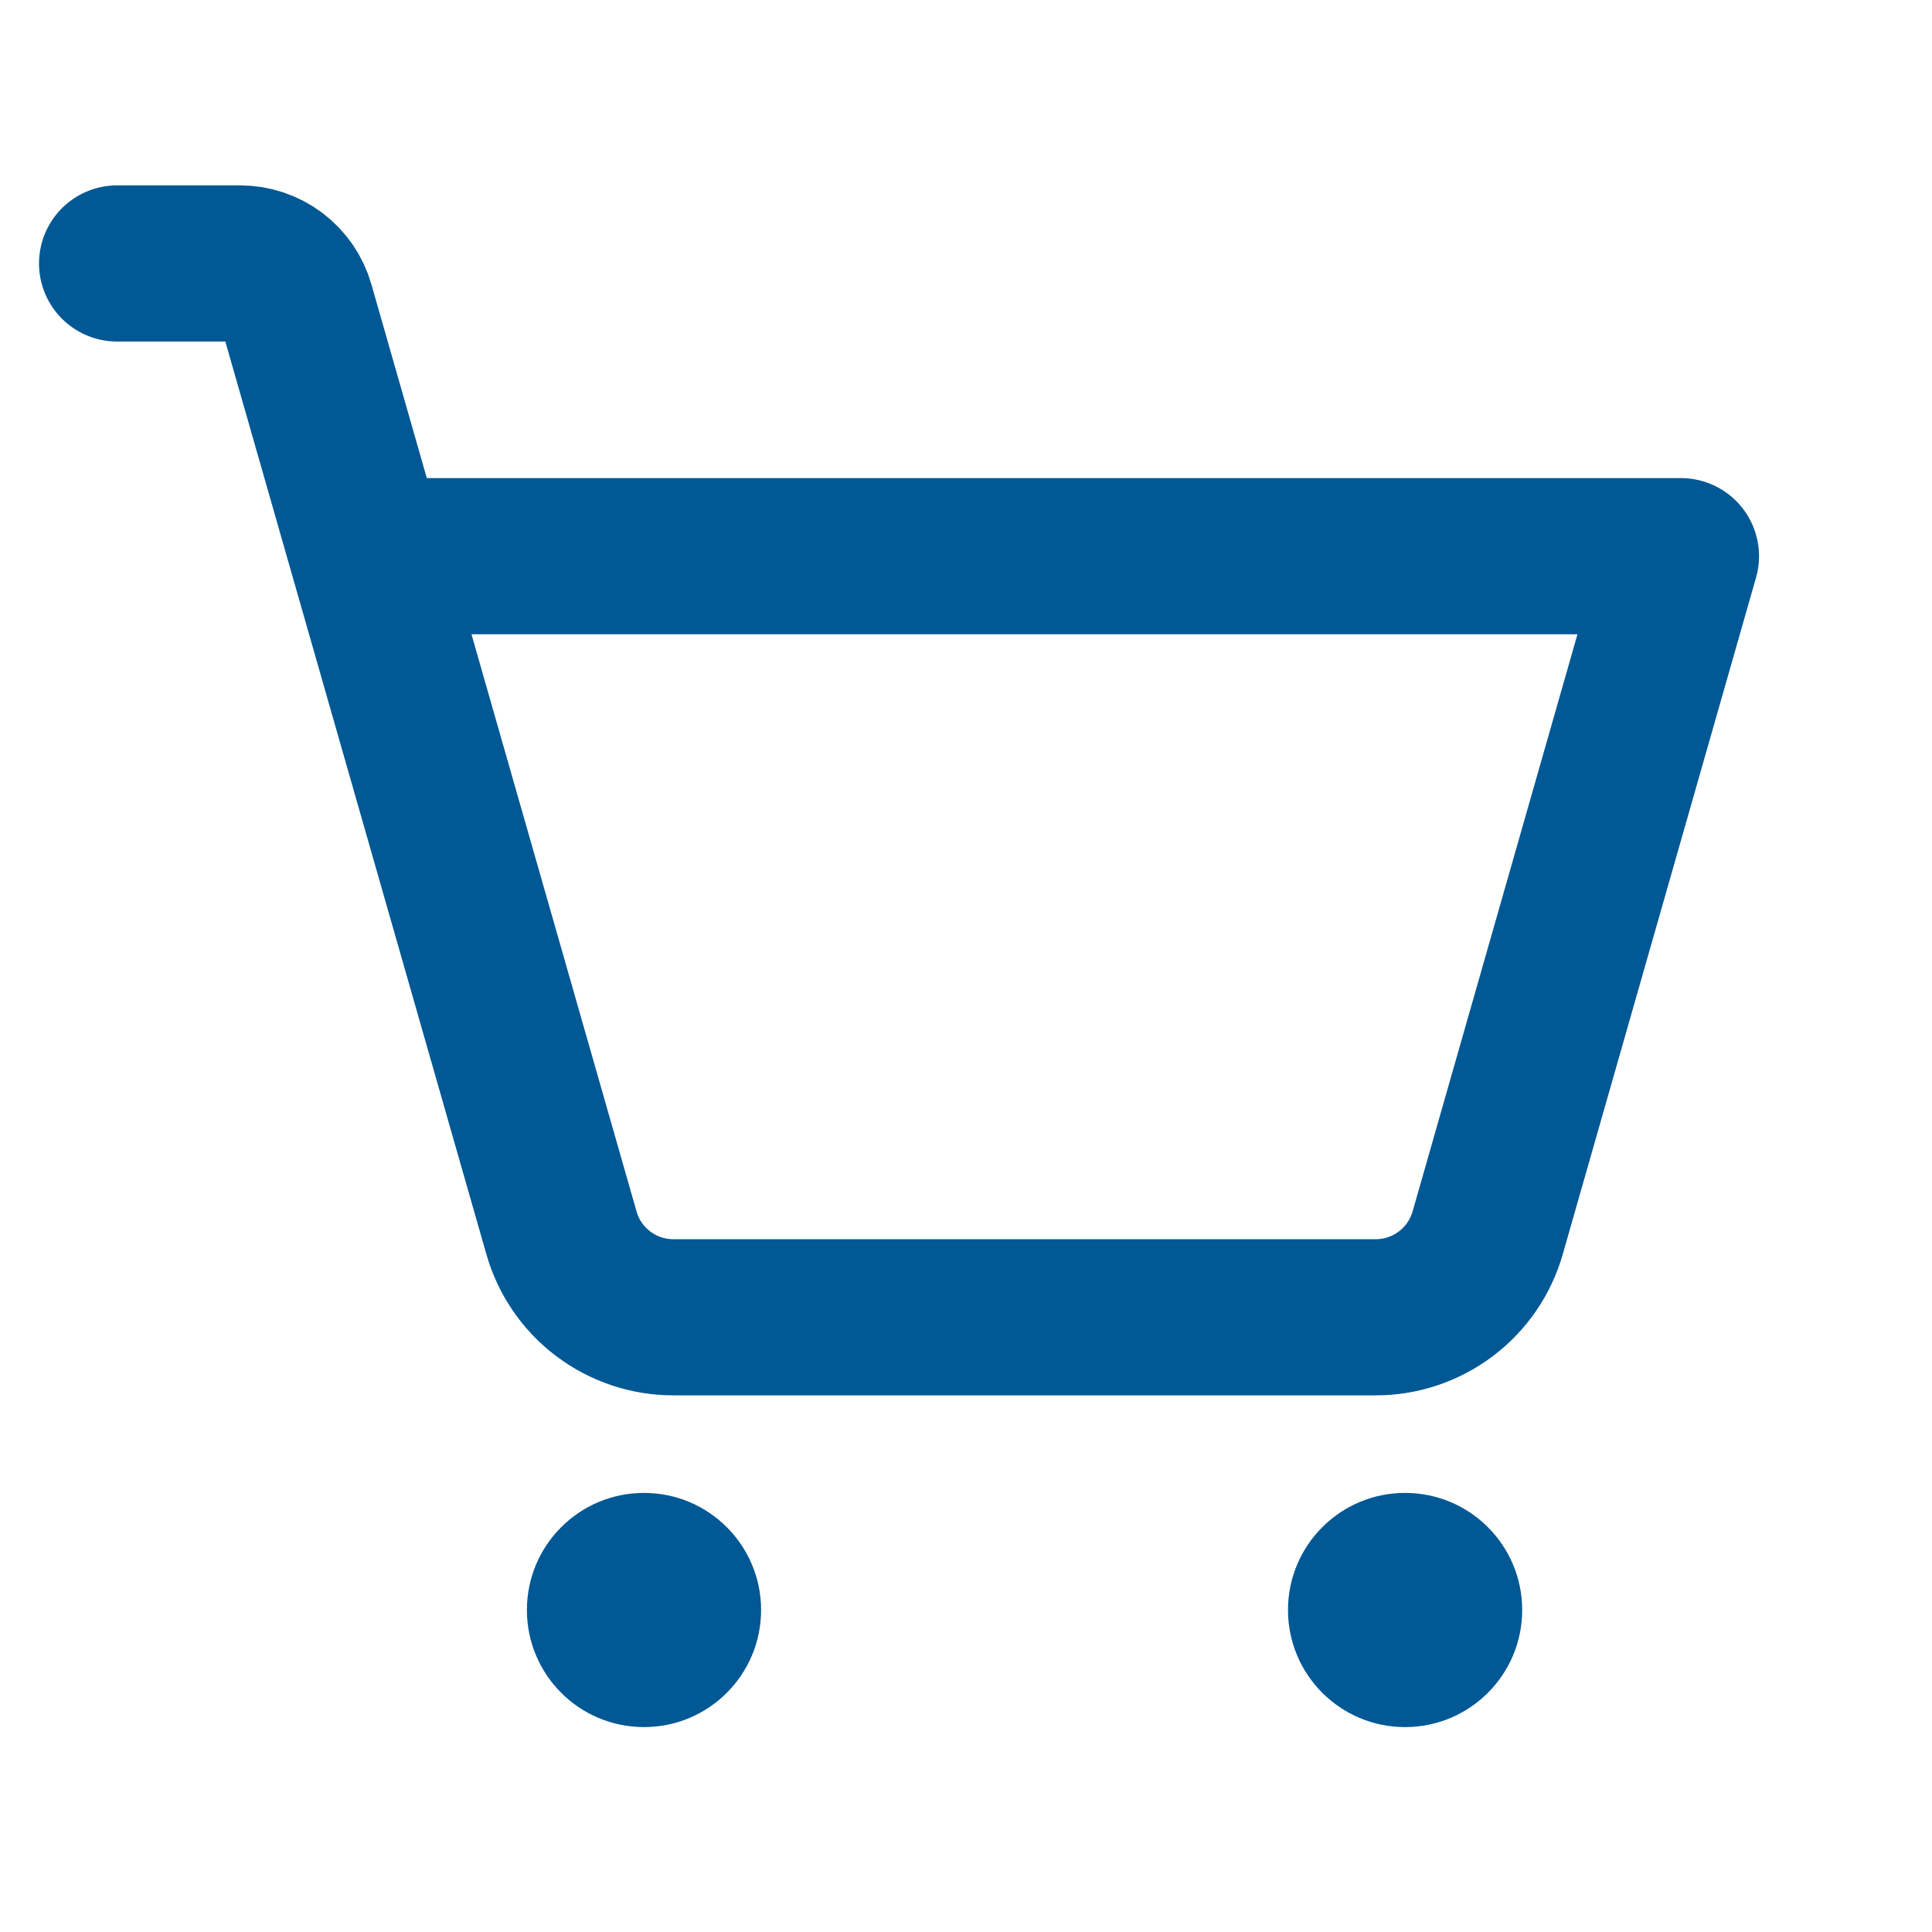 <svg width="33" height="33" viewBox="0 0 33 33" fill="none" xmlns="http://www.w3.org/2000/svg">
<path d="M11 29.5C12.105 29.5 13 28.605 13 27.5C13 26.395 12.105 25.5 11 25.5C9.895 25.5 9 26.395 9 27.5C9 28.605 9.895 29.5 11 29.5Z" fill="#005895"/>
<path d="M24 29.5C25.105 29.5 26 28.605 26 27.5C26 26.395 25.105 25.5 24 25.5C22.895 25.5 22 26.395 22 27.5C22 28.605 22.895 29.5 24 29.5Z" fill="#005895"/>
<path d="M6.287 9.5H28.712L25.413 21.05C25.295 21.469 25.043 21.838 24.695 22.1C24.347 22.362 23.923 22.503 23.488 22.5H11.512C11.077 22.503 10.653 22.362 10.305 22.1C9.957 21.838 9.705 21.469 9.588 21.05L5.062 5.225C5.003 5.016 4.876 4.832 4.703 4.701C4.529 4.57 4.317 4.5 4.1 4.5H2" stroke="#005895" stroke-width="2.667" stroke-linecap="round" stroke-linejoin="round"/>
</svg>
